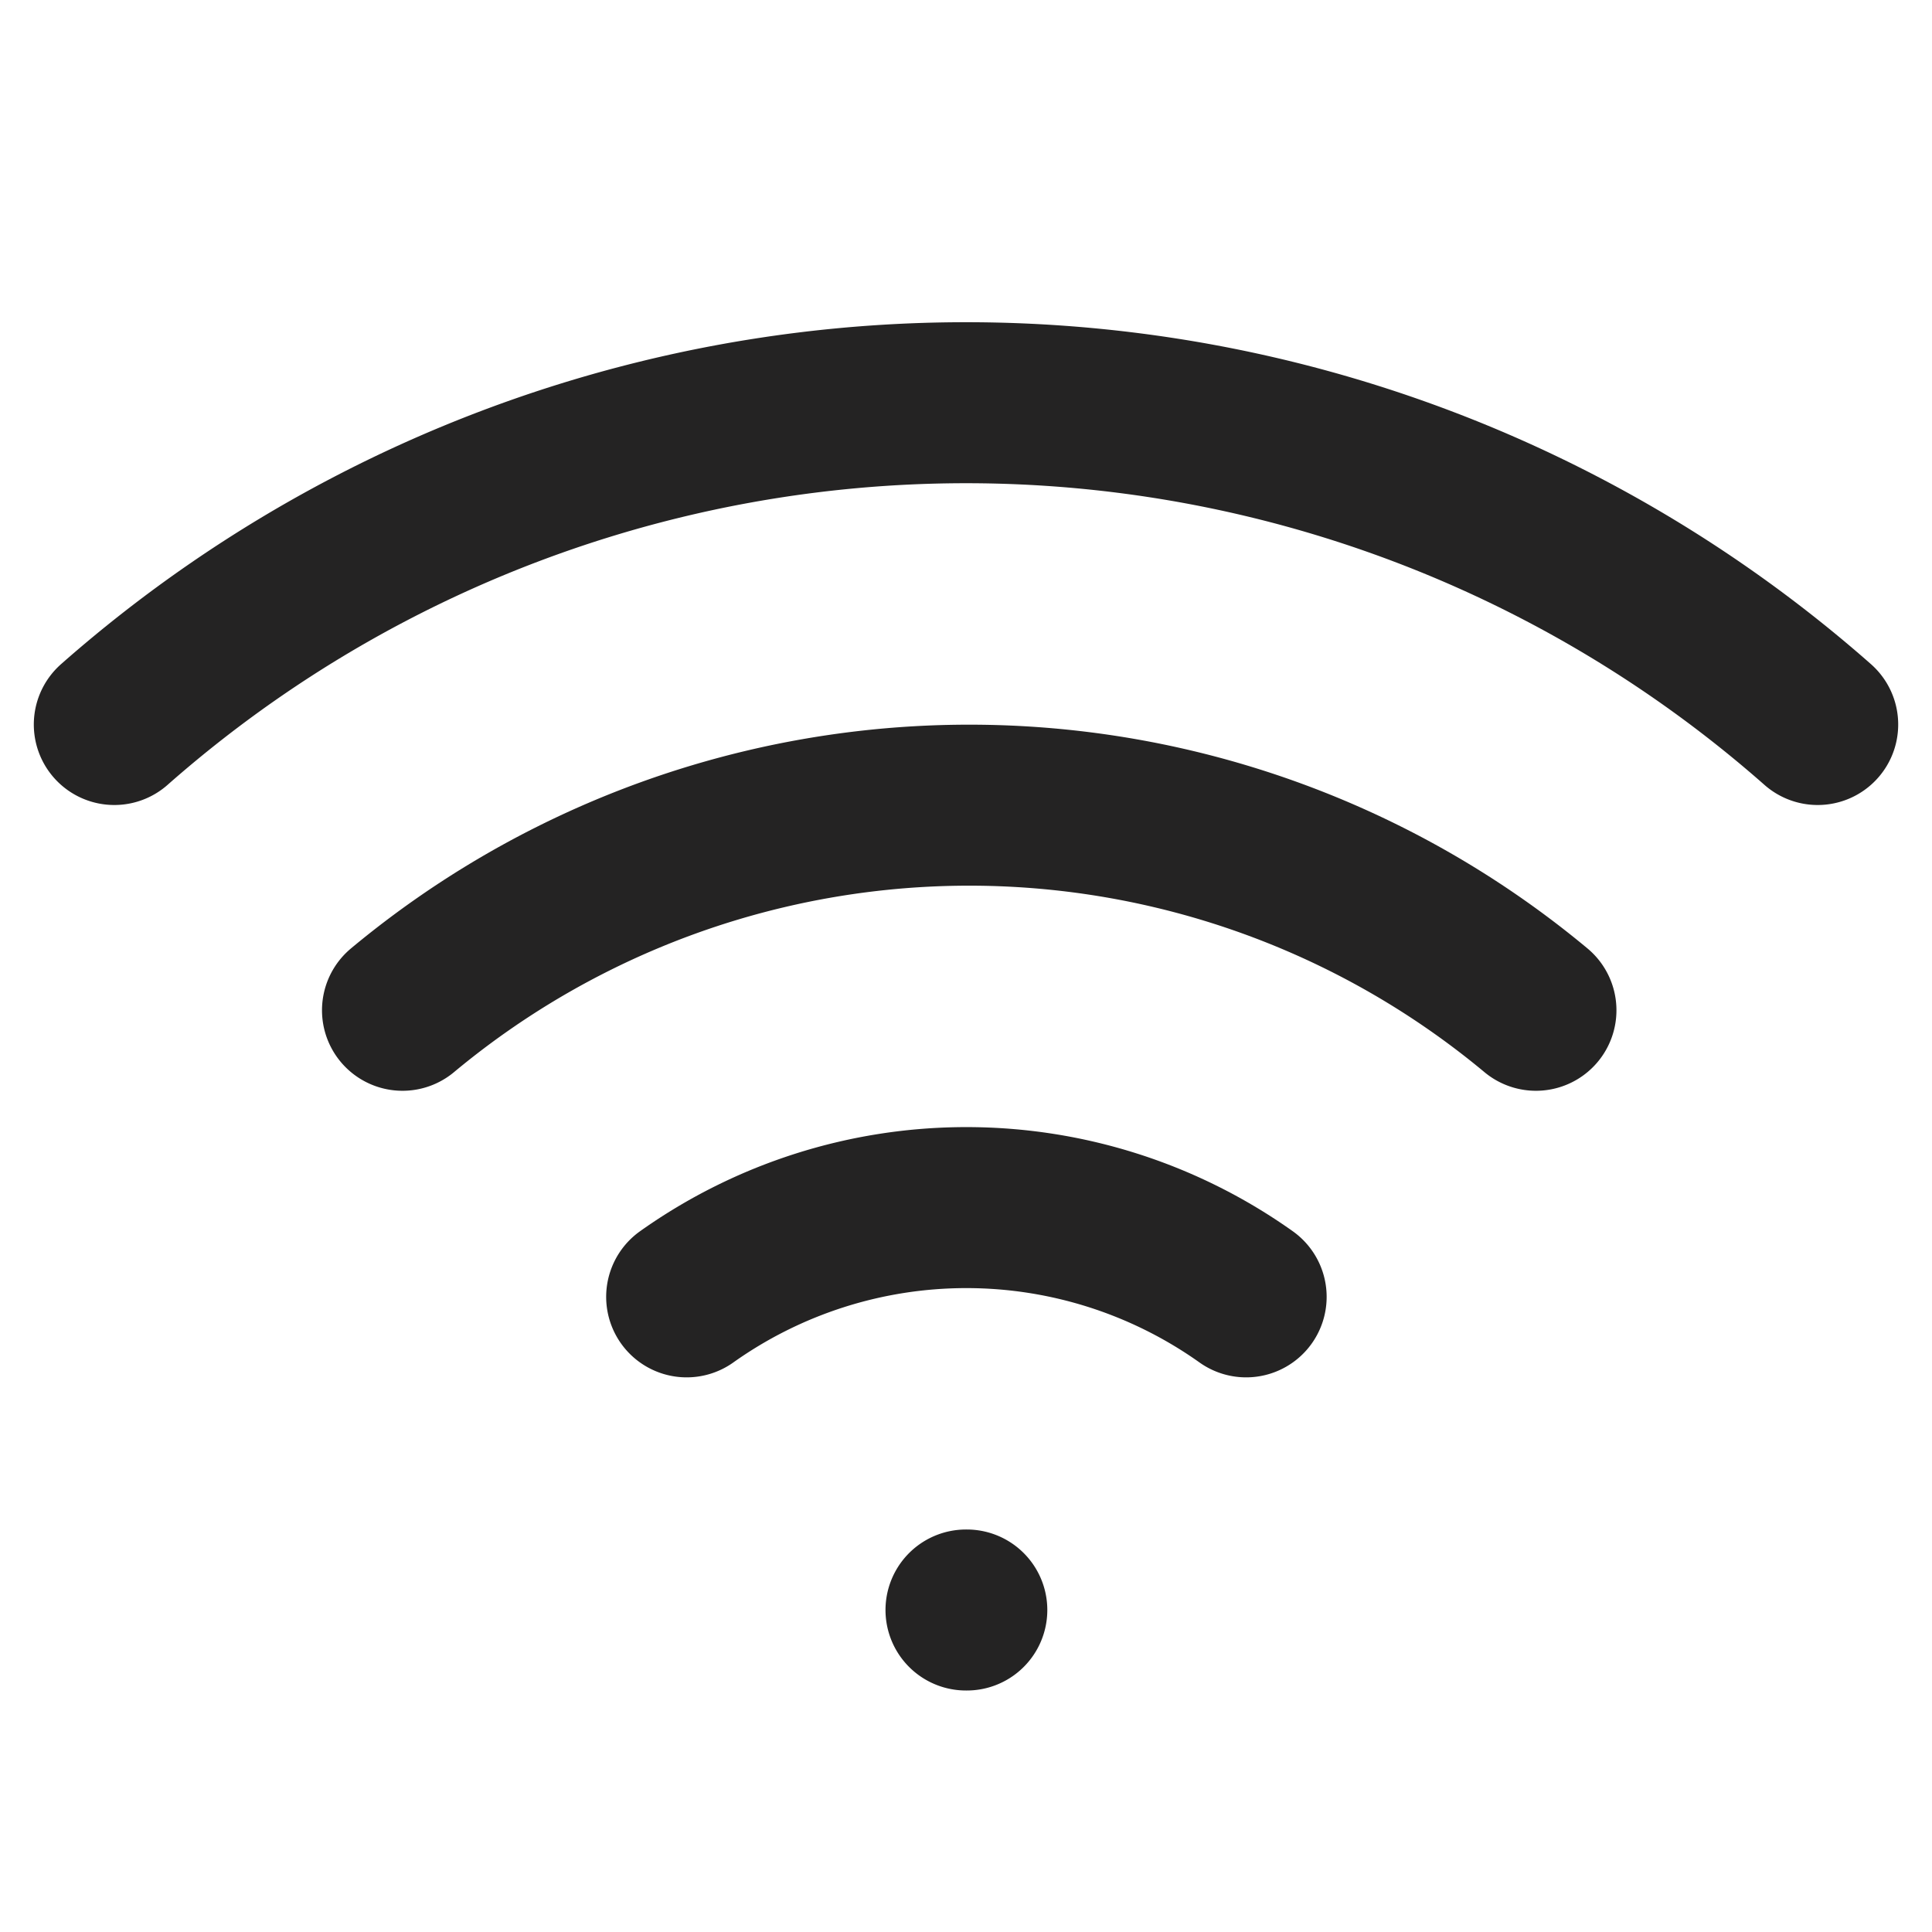 <svg xmlns="http://www.w3.org/2000/svg" width="60" height="60" viewBox="0 0 24 24" fill="none" stroke="#242323" stroke-width="2" stroke-linecap="round" stroke-linejoin="round" class="feather feather-wifi"><path d="M5 12.55a11 11 0 0114.08 0M1.42 9a16 16 0 0121.16 0M8.53 16.11a6 6 0 016.95 0M12 20h.01"/></svg>